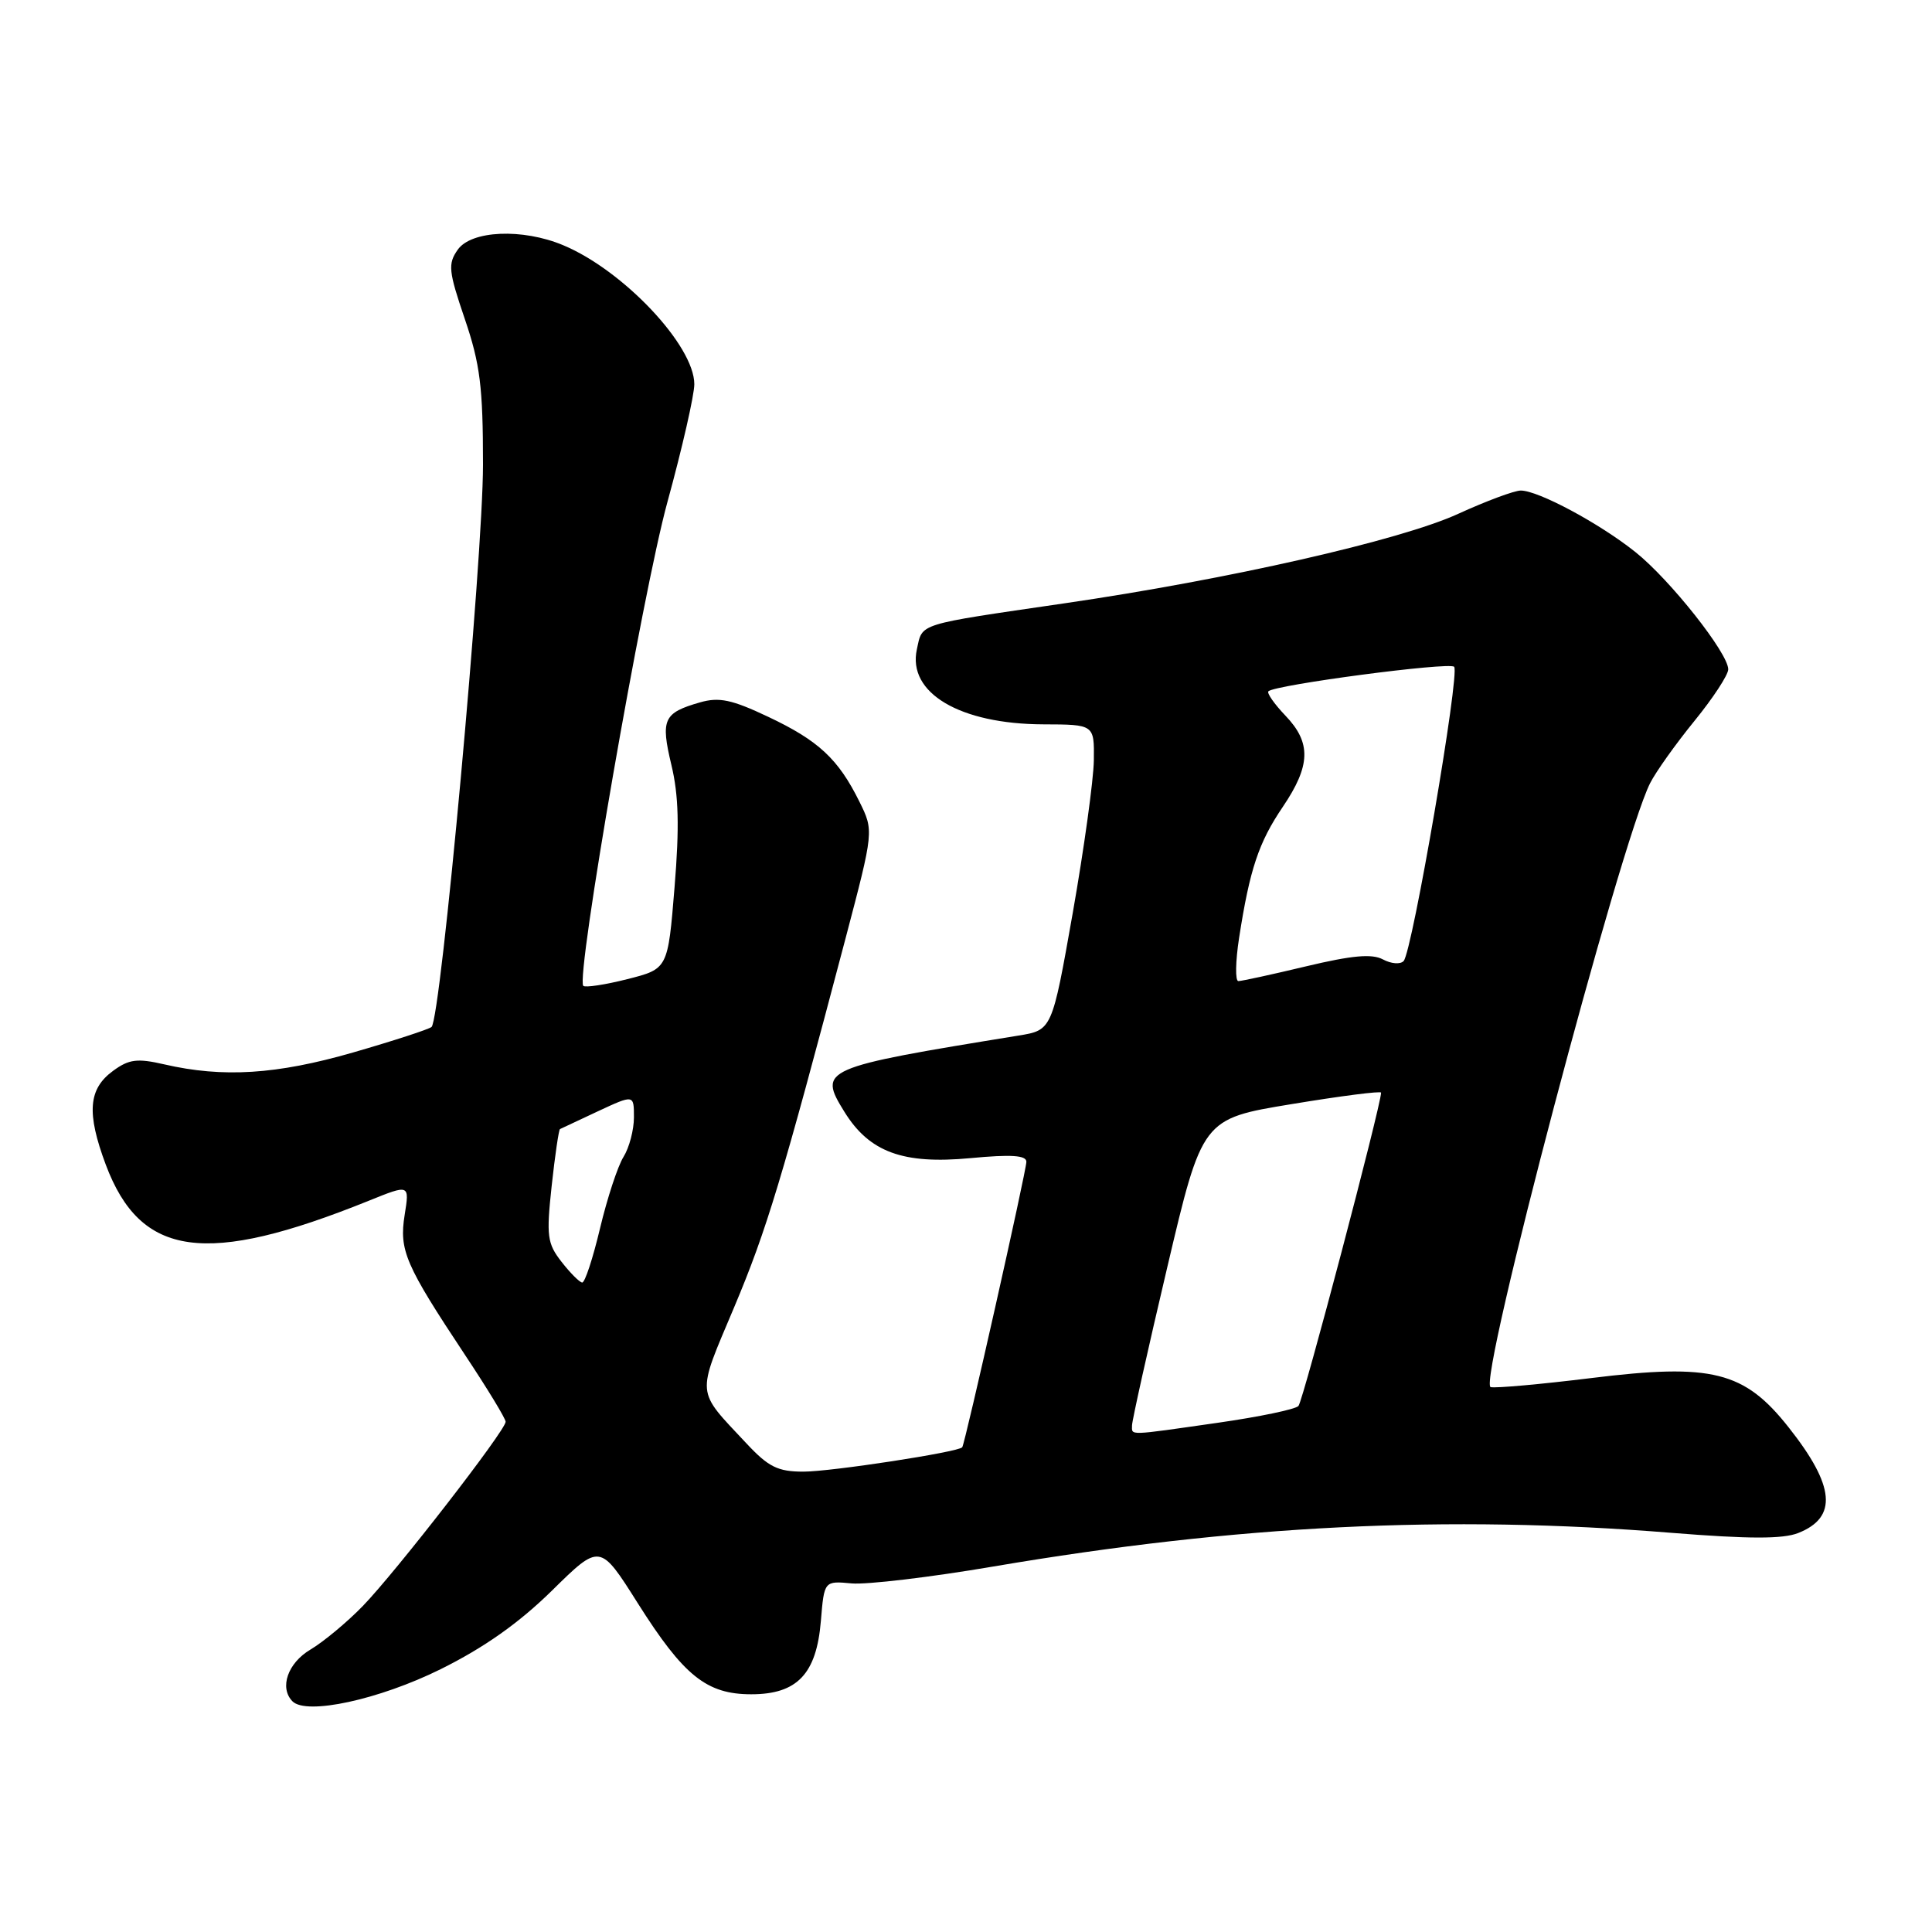 <?xml version="1.0" encoding="UTF-8" standalone="no"?>
<!DOCTYPE svg PUBLIC "-//W3C//DTD SVG 1.1//EN" "http://www.w3.org/Graphics/SVG/1.1/DTD/svg11.dtd" >
<svg xmlns="http://www.w3.org/2000/svg" xmlns:xlink="http://www.w3.org/1999/xlink" version="1.1" viewBox="0 0 256 256">
 <g >
 <path fill="currentColor"
d=" M 58.38 221.18 C 64.16 218.31 68.75 215.07 73.14 210.76 C 79.50 204.50 79.50 204.50 84.50 212.42 C 90.60 222.07 93.62 224.50 99.55 224.50 C 105.63 224.50 108.19 221.81 108.77 214.79 C 109.21 209.47 109.21 209.47 112.85 209.81 C 114.86 209.99 123.31 208.99 131.62 207.57 C 163.94 202.08 191.77 200.70 221.50 203.11 C 231.74 203.93 236.25 203.94 238.28 203.13 C 243.52 201.05 243.15 196.90 237.01 189.14 C 231.13 181.69 226.86 180.62 210.85 182.60 C 204.19 183.42 198.19 183.96 197.52 183.80 C 195.75 183.36 214.70 111.58 218.65 103.77 C 219.41 102.27 222.05 98.56 224.52 95.53 C 226.98 92.51 229.00 89.43 229.00 88.69 C 229.00 86.55 221.28 76.80 216.70 73.15 C 211.93 69.34 203.83 65.00 201.51 65.00 C 200.66 65.00 196.93 66.39 193.23 68.08 C 185.56 71.60 162.74 76.78 141.00 79.95 C 121.30 82.83 122.26 82.53 121.49 86.04 C 120.22 91.82 127.18 95.94 138.25 95.98 C 145.00 96.00 145.00 96.00 144.94 100.75 C 144.90 103.36 143.64 112.47 142.14 121.00 C 139.40 136.50 139.40 136.50 134.95 137.22 C 108.81 141.47 108.39 141.66 111.88 147.31 C 115.19 152.66 119.63 154.30 128.57 153.46 C 133.98 152.95 136.00 153.08 136.00 153.94 C 136.00 155.13 127.88 191.28 127.50 191.77 C 127.01 192.41 110.14 195.00 106.45 195.00 C 103.07 195.00 101.83 194.39 98.90 191.25 C 92.15 184.04 92.26 185.14 97.27 173.24 C 101.59 162.98 103.61 156.29 112.05 124.30 C 115.79 110.09 115.79 110.09 113.87 106.21 C 111.08 100.57 108.46 98.13 101.79 94.98 C 96.98 92.70 95.29 92.34 92.75 93.07 C 87.91 94.46 87.52 95.31 88.96 101.35 C 89.93 105.38 90.04 109.54 89.38 117.58 C 88.50 128.38 88.50 128.38 83.13 129.74 C 80.18 130.49 77.55 130.88 77.29 130.63 C 76.26 129.59 85.11 78.64 88.44 66.51 C 90.40 59.37 92.00 52.35 92.00 50.91 C 92.00 45.79 82.60 35.82 74.62 32.49 C 69.23 30.23 62.44 30.53 60.65 33.09 C 59.33 34.97 59.43 35.92 61.59 42.27 C 63.62 48.23 64.00 51.29 64.00 61.55 C 64.00 74.01 58.42 135.03 57.18 136.08 C 56.81 136.39 52.12 137.92 46.78 139.46 C 36.65 142.38 29.54 142.83 21.75 141.03 C 18.19 140.21 17.09 140.35 15.00 141.88 C 11.70 144.28 11.45 147.45 14.01 154.31 C 18.63 166.63 27.27 167.82 48.88 159.10 C 54.27 156.92 54.27 156.92 53.62 160.98 C 52.87 165.68 53.69 167.58 61.64 179.57 C 64.59 184.01 67.00 187.98 67.00 188.39 C 67.00 189.53 52.43 208.32 48.06 212.82 C 45.97 214.97 42.85 217.56 41.13 218.58 C 38.13 220.36 36.99 223.63 38.75 225.43 C 40.59 227.30 50.24 225.21 58.38 221.18 Z  M 150.00 188.87 C 150.00 188.25 152.09 178.85 154.65 168.00 C 159.30 148.25 159.30 148.25 171.15 146.30 C 177.67 145.22 183.00 144.54 183.00 144.78 C 183.00 146.44 172.66 185.66 172.05 186.30 C 171.63 186.75 166.84 187.74 161.40 188.52 C 149.26 190.26 150.00 190.23 150.00 188.87 Z  M 74.40 167.19 C 72.51 164.76 72.38 163.79 73.10 157.13 C 73.54 153.08 74.04 149.70 74.20 149.61 C 74.37 149.53 76.64 148.46 79.25 147.24 C 84.00 145.03 84.00 145.03 84.00 148.05 C 84.00 149.71 83.38 152.07 82.62 153.29 C 81.86 154.50 80.46 158.76 79.51 162.75 C 78.56 166.74 77.50 169.98 77.14 169.94 C 76.79 169.91 75.56 168.68 74.40 167.19 Z  M 164.19 124.25 C 165.60 115.17 166.78 111.63 169.98 106.91 C 173.68 101.44 173.77 98.41 170.32 94.82 C 168.85 93.28 167.84 91.83 168.07 91.60 C 168.95 90.74 192.03 87.69 192.68 88.35 C 193.48 89.15 187.14 126.09 185.99 127.34 C 185.56 127.81 184.33 127.71 183.25 127.13 C 181.79 126.35 179.16 126.59 173.08 128.04 C 168.57 129.12 164.52 130.00 164.09 130.00 C 163.66 130.00 163.70 127.41 164.19 124.25 Z "/>
</g>
</svg>